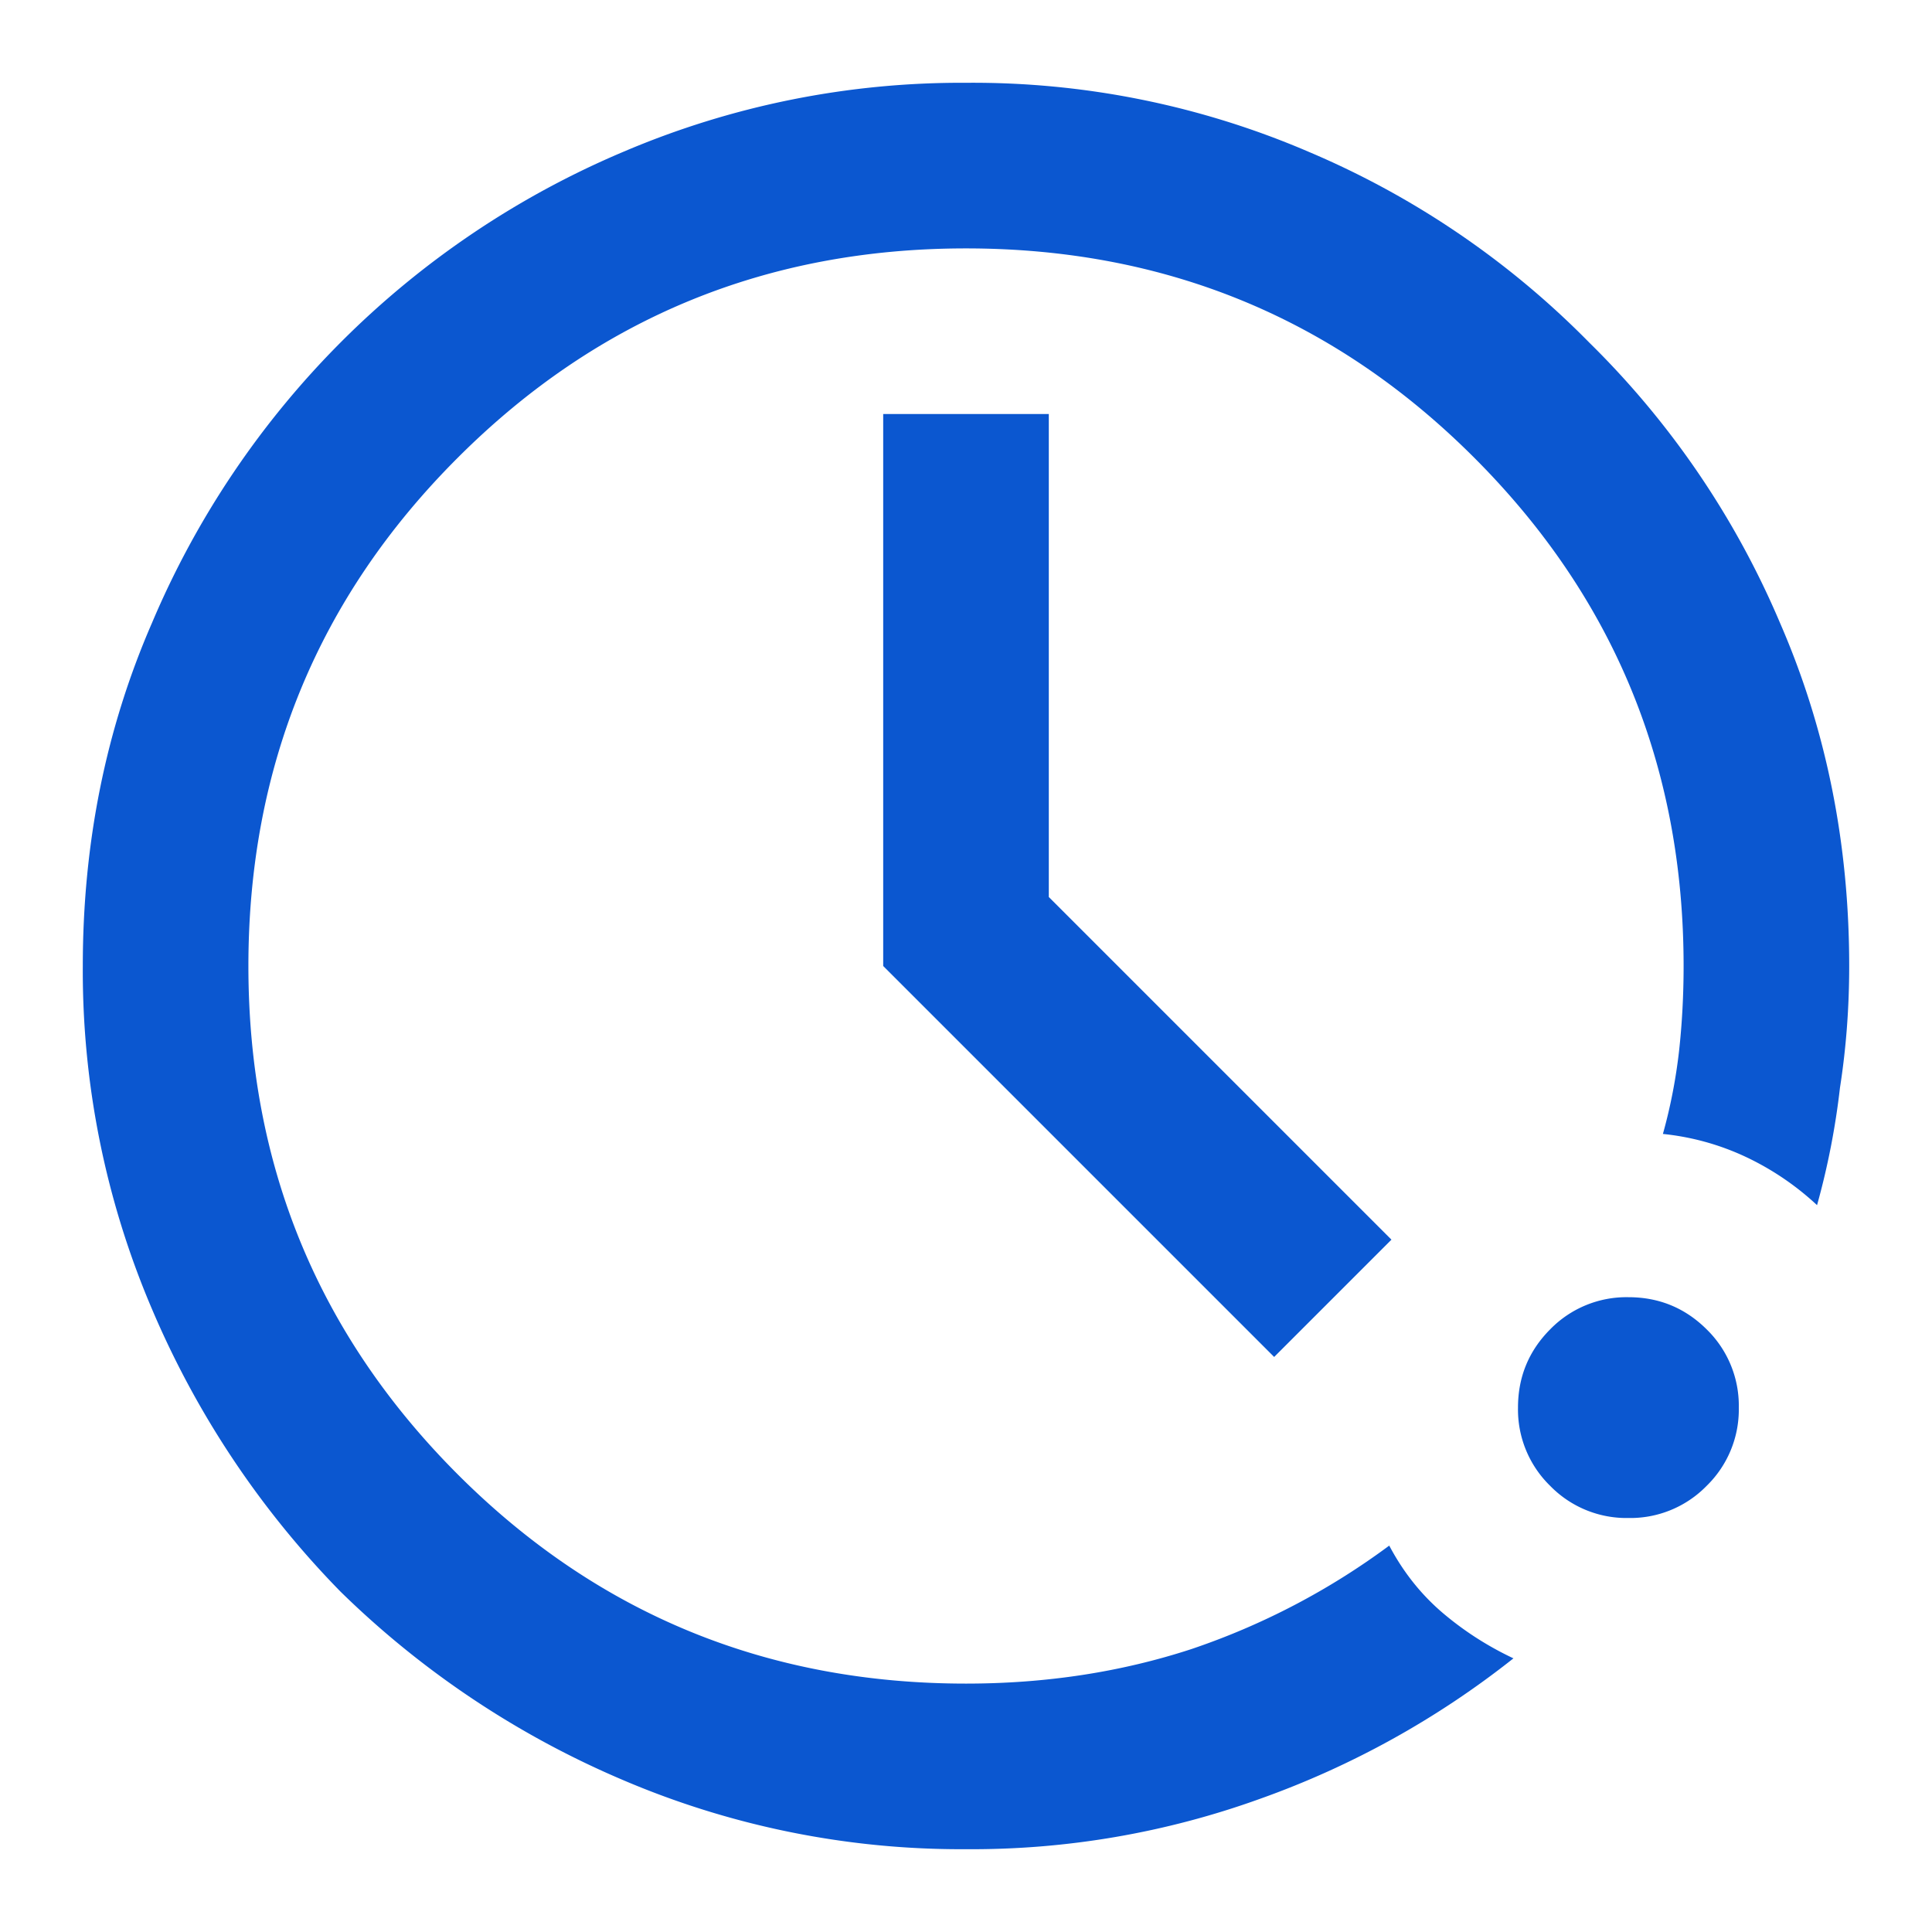 <svg width="14" height="14" viewBox="0 0 14 14" fill="none" xmlns="http://www.w3.org/2000/svg"><path d="M7 13.4a6.236 6.236 0 0 1-2.483-.5 6.624 6.624 0 0 1-2.05-1.367A6.624 6.624 0 0 1 1.1 9.483 6.237 6.237 0 0 1 .6 7c0-.889.167-1.717.5-2.483A6.421 6.421 0 0 1 4.517 1.1 6.237 6.237 0 0 1 7 .6a6.16 6.16 0 0 1 2.483.5 6.287 6.287 0 0 1 2.034 1.383A6.286 6.286 0 0 1 12.9 4.517c.333.766.5 1.594.5 2.483 0 .3-.022.595-.067.883a5.48 5.48 0 0 1-.166.85 2.02 2.02 0 0 0-.517-.35 1.855 1.855 0 0 0-.6-.166c.056-.2.094-.4.117-.6.022-.2.033-.406.033-.617 0-1.444-.506-2.672-1.517-3.683C9.673 2.306 8.444 1.8 7 1.8s-2.672.506-3.683 1.517C2.306 4.327 1.8 5.556 1.8 7c0 1.445.506 2.672 1.517 3.684C4.327 11.694 5.556 12.2 7 12.2c.578 0 1.122-.083 1.633-.25a5.19 5.19 0 0 0 1.434-.75c.1.189.227.35.383.484.156.133.328.244.517.333a6.419 6.419 0 0 1-1.834 1.017A6.15 6.15 0 0 1 7 13.4Zm4.8-2.4a.772.772 0 0 1-.567-.233A.772.772 0 0 1 11 10.2c0-.222.078-.411.233-.567A.772.772 0 0 1 11.8 9.4c.222 0 .411.078.567.233a.772.772 0 0 1 .233.567.772.772 0 0 1-.233.567.772.772 0 0 1-.567.233ZM9.233 9.833 6.4 7V3h1.2v3.5l2.483 2.483-.85.85Z" fill="#0B57D0"/></svg>